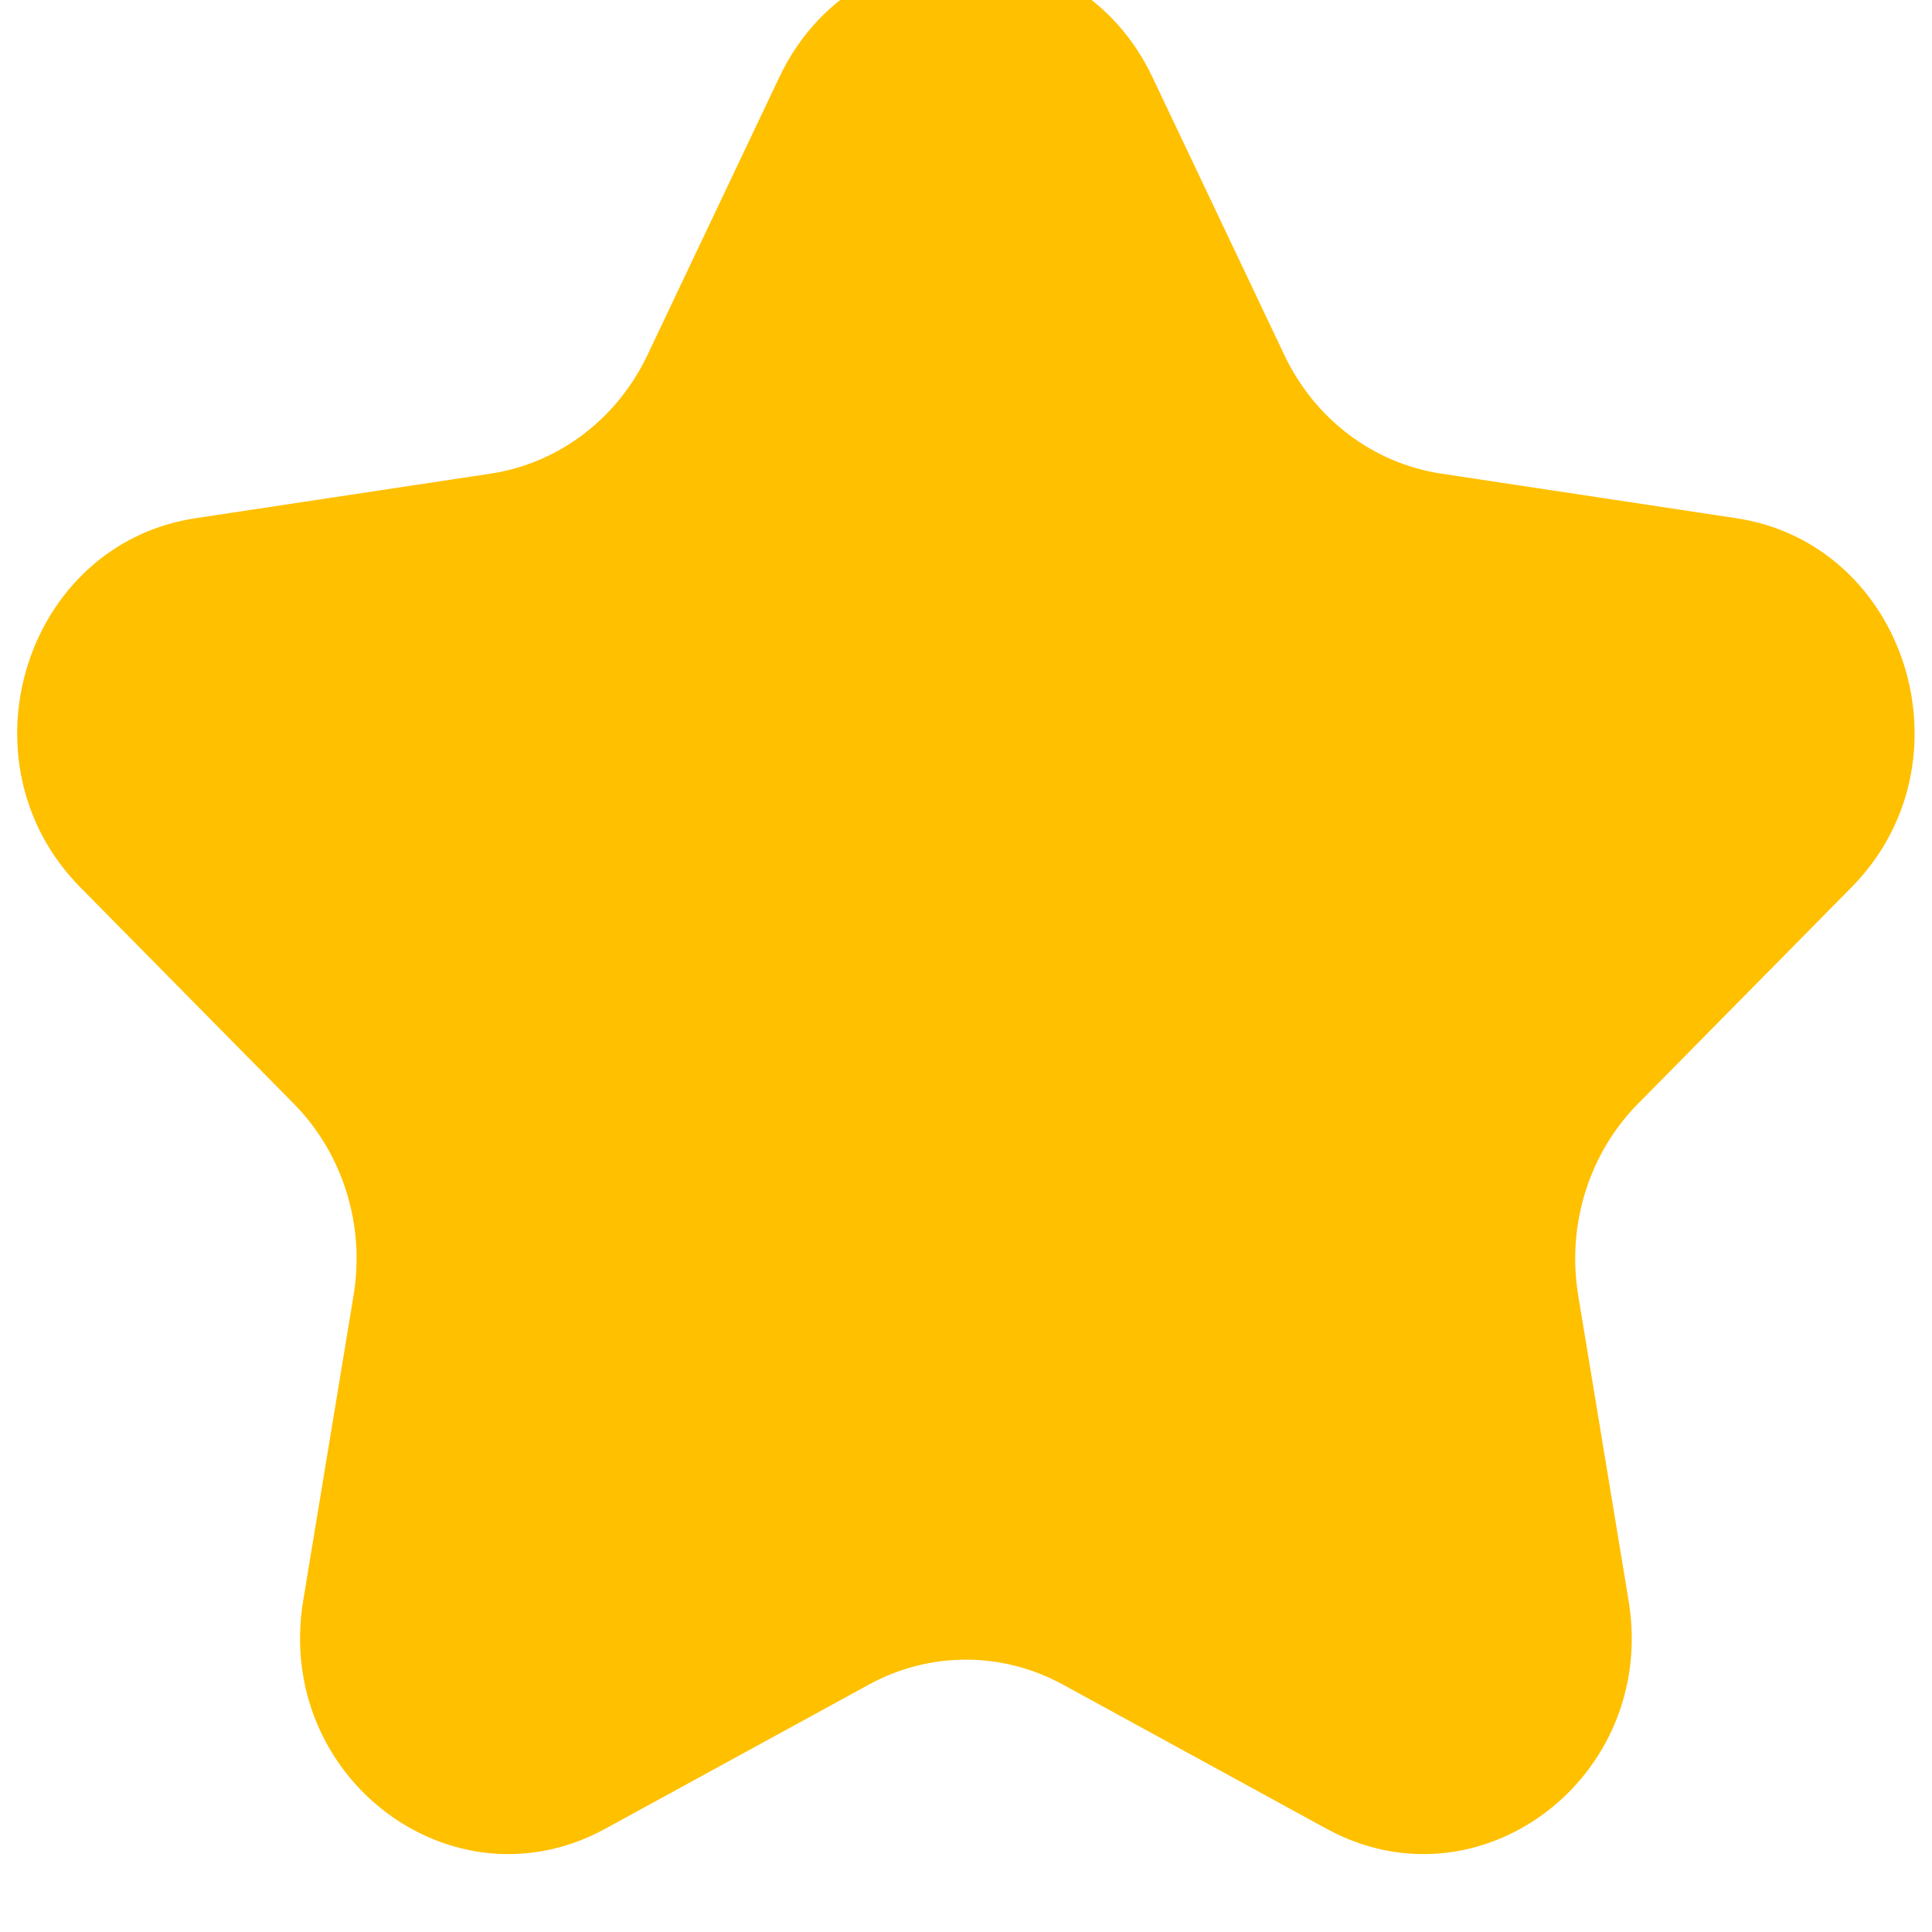 <svg width="28" height="28" viewBox="0 0 28 28" fill="none" xmlns="http://www.w3.org/2000/svg" xmlns:xlink="http://www.w3.org/1999/xlink">
<path d="M11.294,1.12C12.4,-1.211 15.597,-1.211 16.703,1.12L18.615,5.148C19.055,6.074 19.904,6.716 20.886,6.864L25.162,7.51C27.636,7.884 28.624,11.045 26.834,12.859L23.74,15.995C23.029,16.715 22.705,17.753 22.872,18.77L23.603,23.198C24.025,25.76 21.439,27.713 19.226,26.504L15.402,24.413C14.523,23.933 13.474,23.933 12.595,24.413L8.771,26.504C6.558,27.713 3.972,25.76 4.394,23.198L5.125,18.77C5.292,17.753 4.968,16.715 4.257,15.995L1.163,12.859C-0.627,11.045 0.361,7.884 2.835,7.51L7.111,6.864C8.093,6.716 8.942,6.074 9.382,5.148L11.294,1.12Z" fill="#FFC000"/>
</svg>
